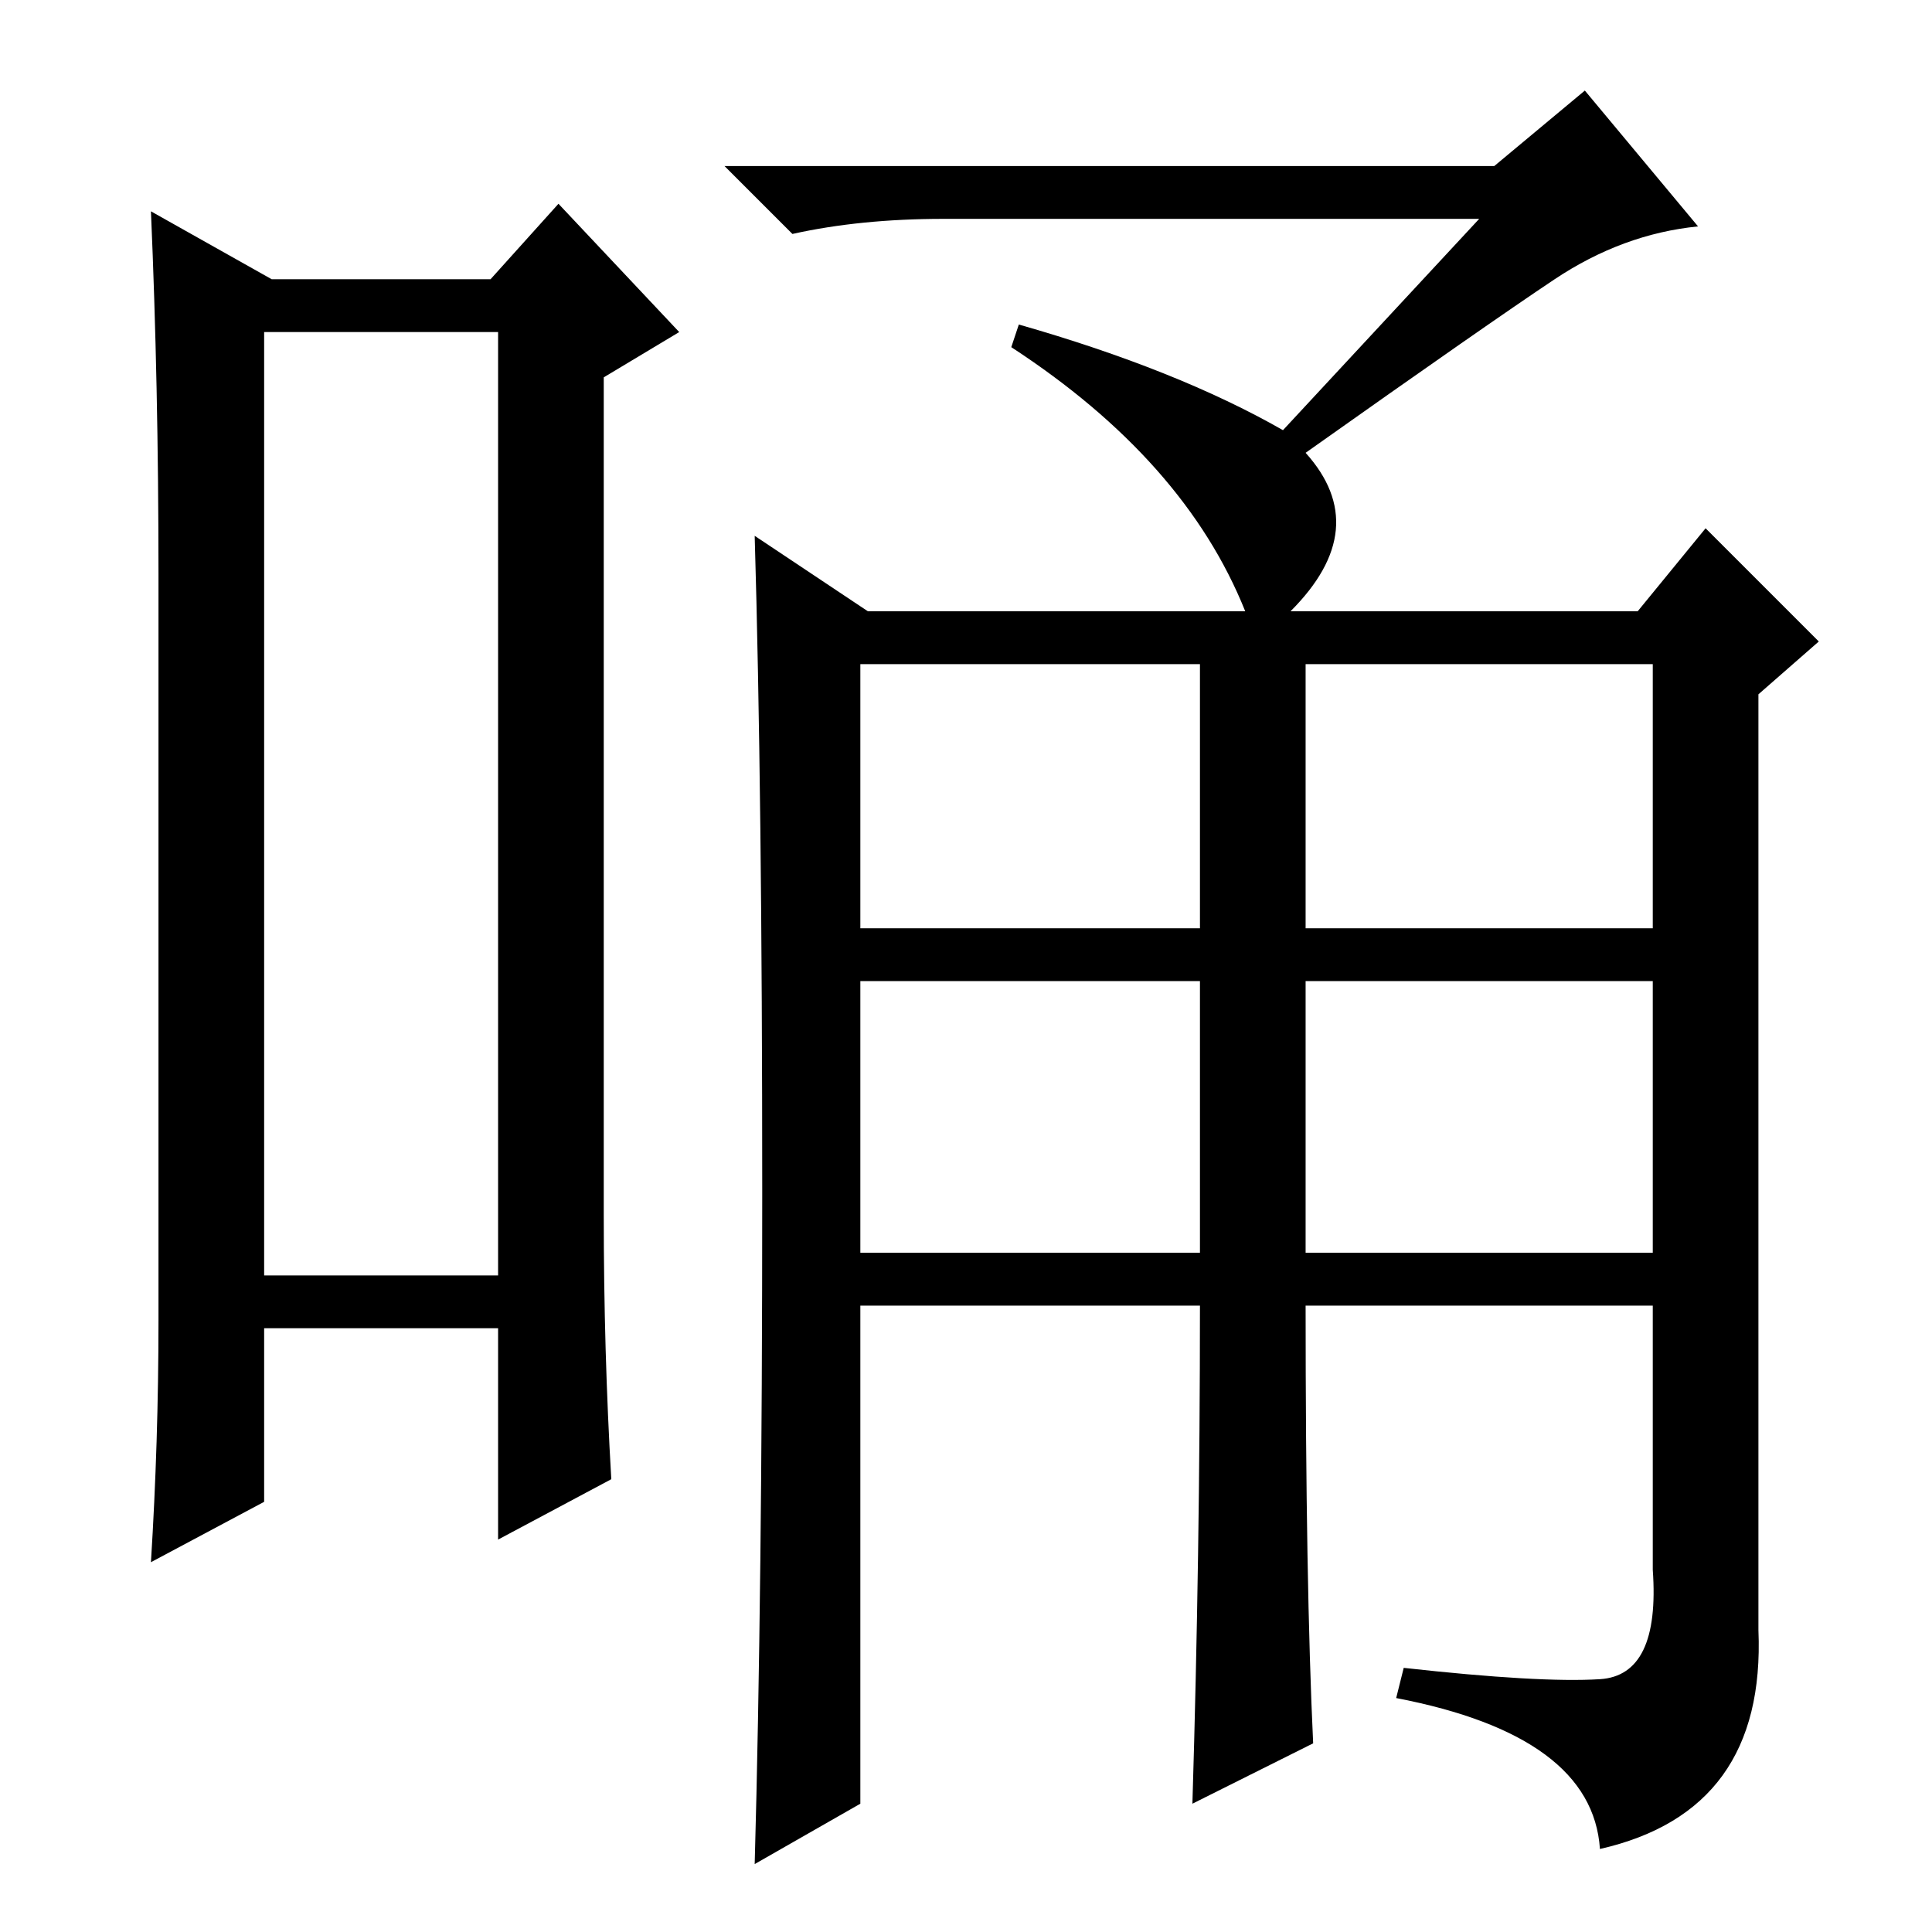 <?xml version="1.0" standalone="no"?>
<!DOCTYPE svg PUBLIC "-//W3C//DTD SVG 1.1//EN" "http://www.w3.org/Graphics/SVG/1.1/DTD/svg11.dtd" >
<svg xmlns="http://www.w3.org/2000/svg" xmlns:xlink="http://www.w3.org/1999/xlink" version="1.1" viewBox="0 -36 256 256">
  <g transform="matrix(1 0 0 -1 0 220)">
   <path fill="currentColor"
d="M35 212v-125h31v125h-31zM21 81v99q0 25 -1 48l16 -9h29l9 10l16 -17l-10 -6v-111q0 -18 1 -35l-15 -8v28h-31v-23l-15 -8q1 16 1 32zM173 90h46v36h-46v-36zM212 33.5q8 0.5 7 14.5v35h-46q0 -37 1 -58l-16 -8q1 33 1 66h-45v-66l-14 -8q1 36 1 89t-1 87l15 -10h50
q-8 20 -31 35l1 3q21 -6 35 -14l26 28h-71q-11 0 -20 -2l-9 9h102l12 10l15 -18q-10 -1 -19 -7t-33 -23q9 -10 -2 -21h46l9 11l15 -15l-8 -7v-124q1 -24 -21 -29q-1 15 -27 20l1 4q18 -2 26 -1.5zM114 133h45v35h-45v-35zM173 133h46v35h-46v-35zM114 90h45v36h-45v-36z" />
  </g>

</svg>
